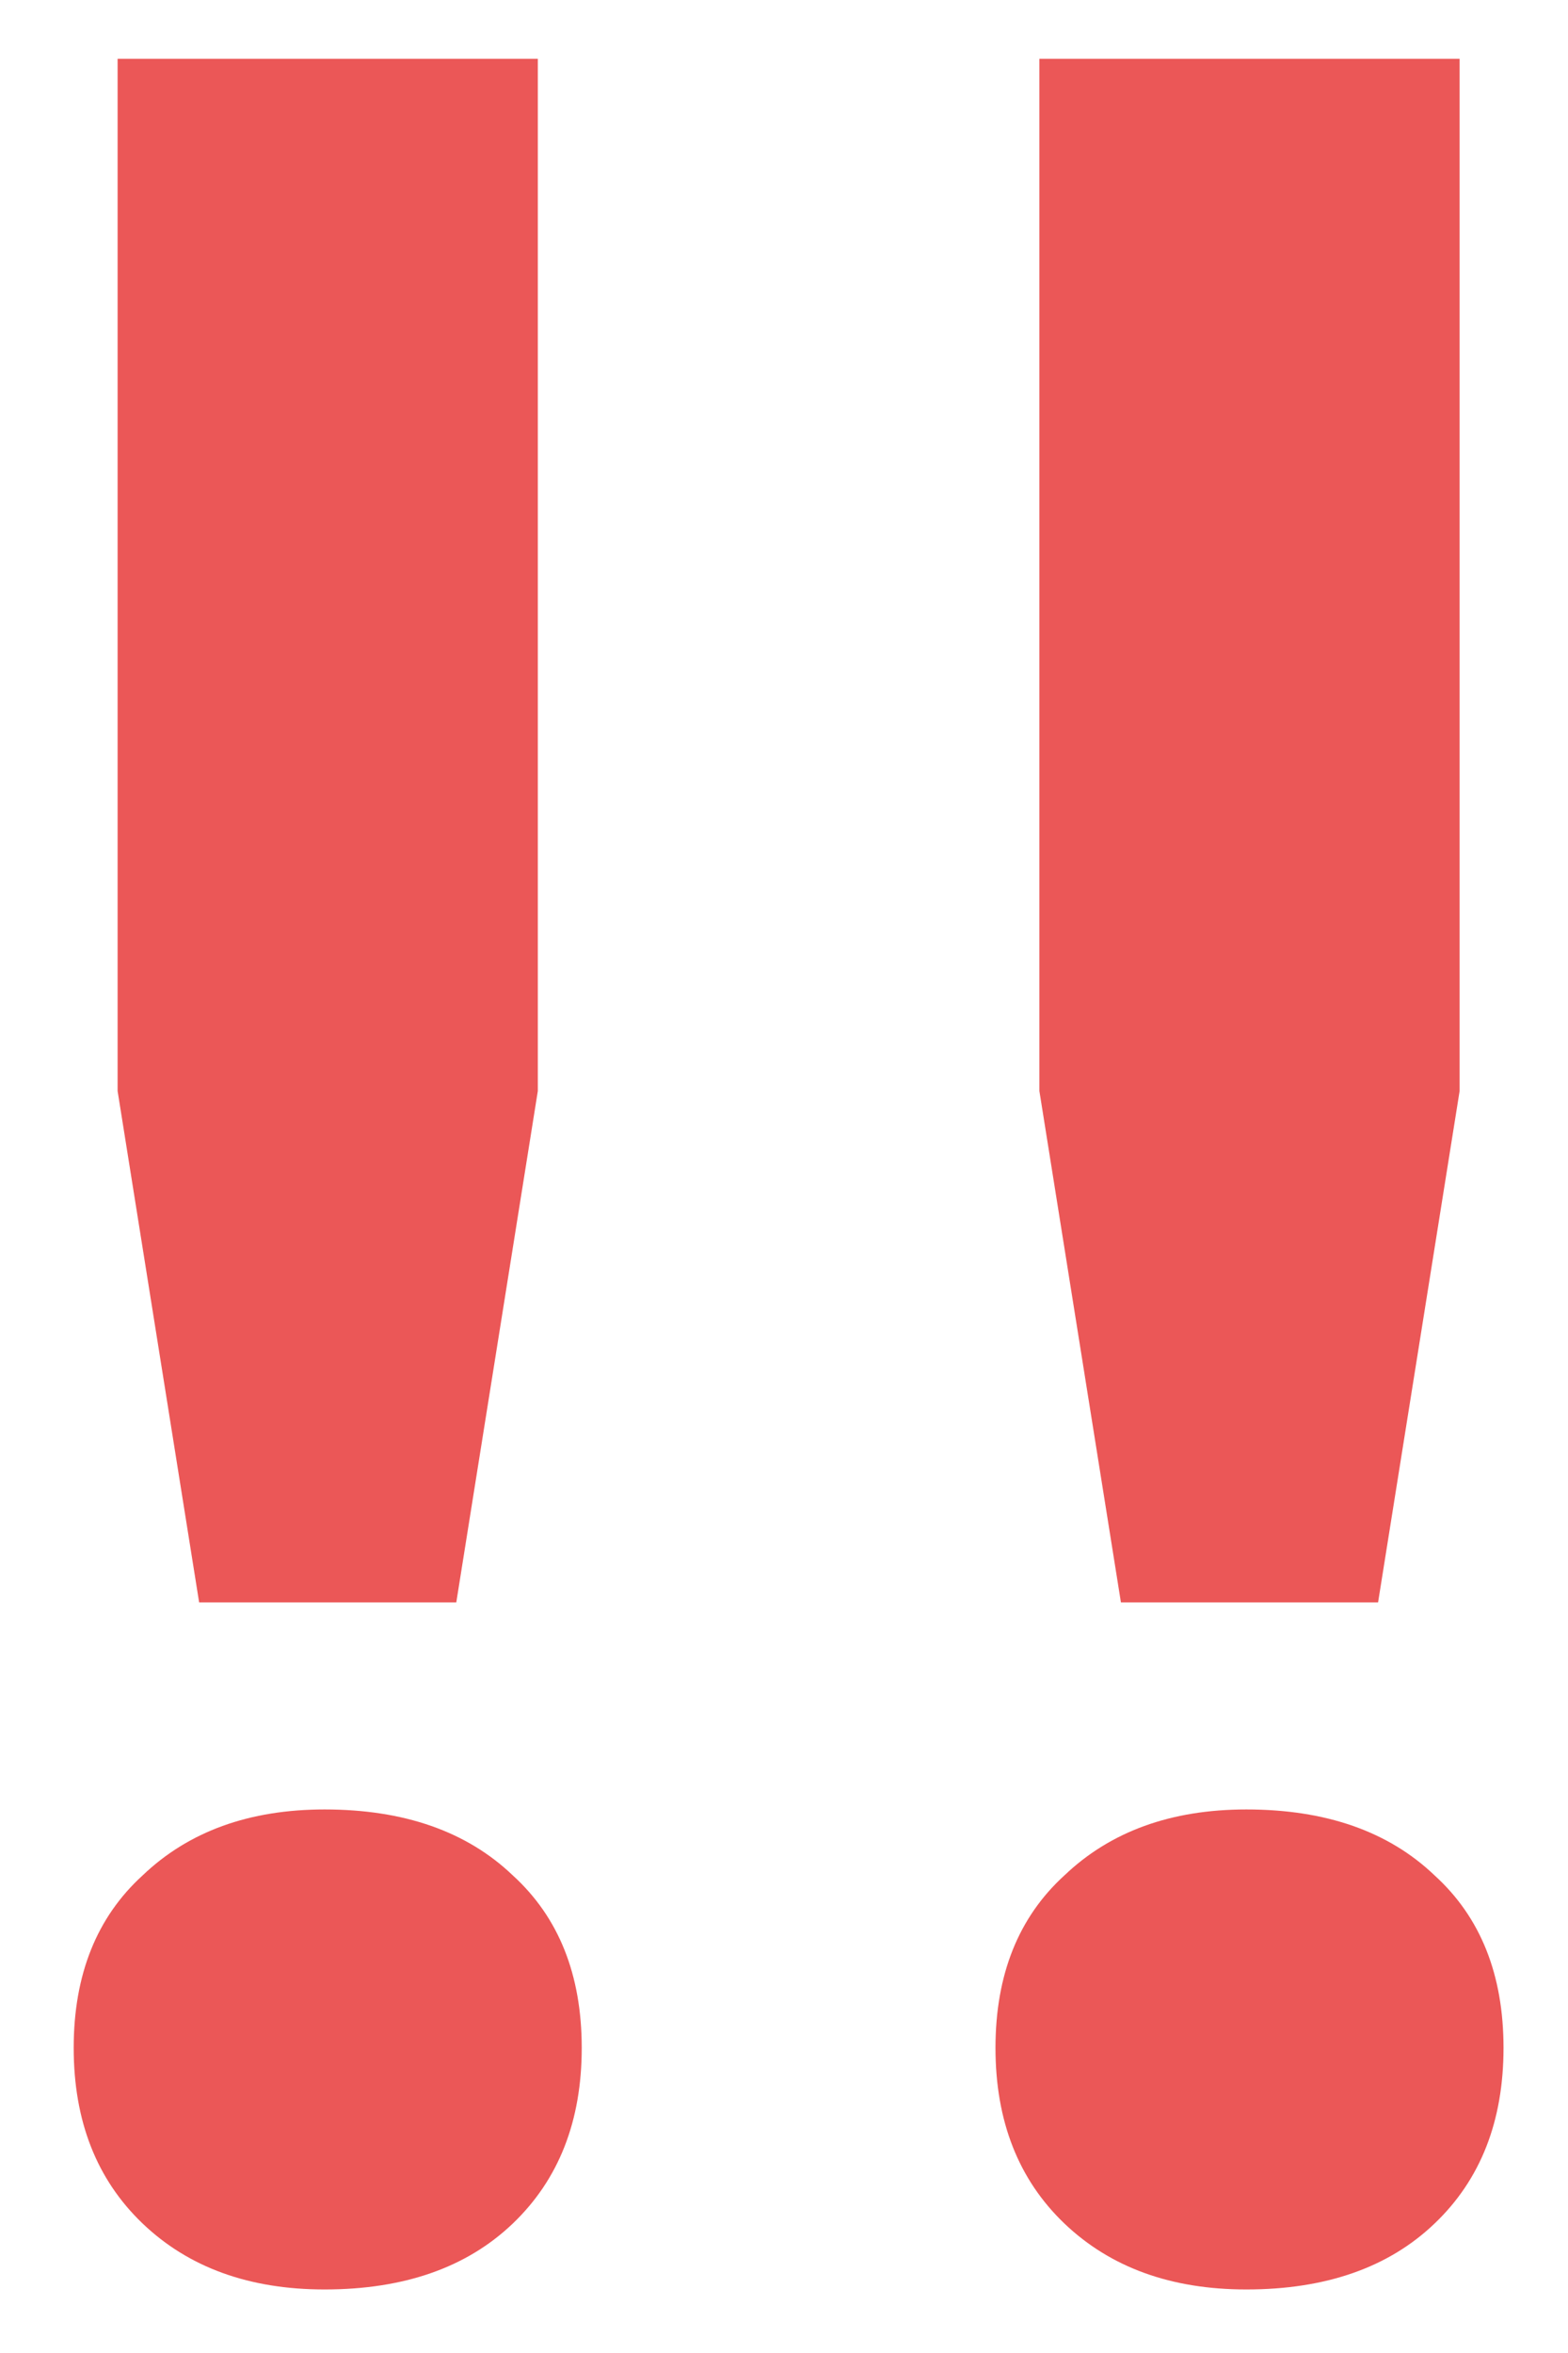 <svg width="16" height="24" viewBox="0 0 16 24" fill="none" xmlns="http://www.w3.org/2000/svg">
<path d="M1.2 0.6H5.488V11.128L4.656 16.344H2.032L1.2 11.128V0.6ZM0.752 20.888C0.752 20.141 0.987 19.555 1.456 19.128C1.925 18.68 2.544 18.456 3.312 18.456C4.123 18.456 4.763 18.68 5.232 19.128C5.701 19.555 5.936 20.141 5.936 20.888C5.936 21.635 5.701 22.232 5.232 22.68C4.763 23.128 4.123 23.352 3.312 23.352C2.544 23.352 1.925 23.128 1.456 22.68C0.987 22.232 0.752 21.635 0.752 20.888ZM10.606 0.6H14.894V11.128L14.062 16.344H11.438L10.606 11.128V0.6ZM10.158 20.888C10.158 20.141 10.393 19.555 10.862 19.128C11.332 18.68 11.95 18.456 12.718 18.456C13.529 18.456 14.169 18.68 14.638 19.128C15.108 19.555 15.342 20.141 15.342 20.888C15.342 21.635 15.108 22.232 14.638 22.68C14.169 23.128 13.529 23.352 12.718 23.352C11.95 23.352 11.332 23.128 10.862 22.68C10.393 22.232 10.158 21.635 10.158 20.888Z" fill="#EB5757"/>
</svg>
